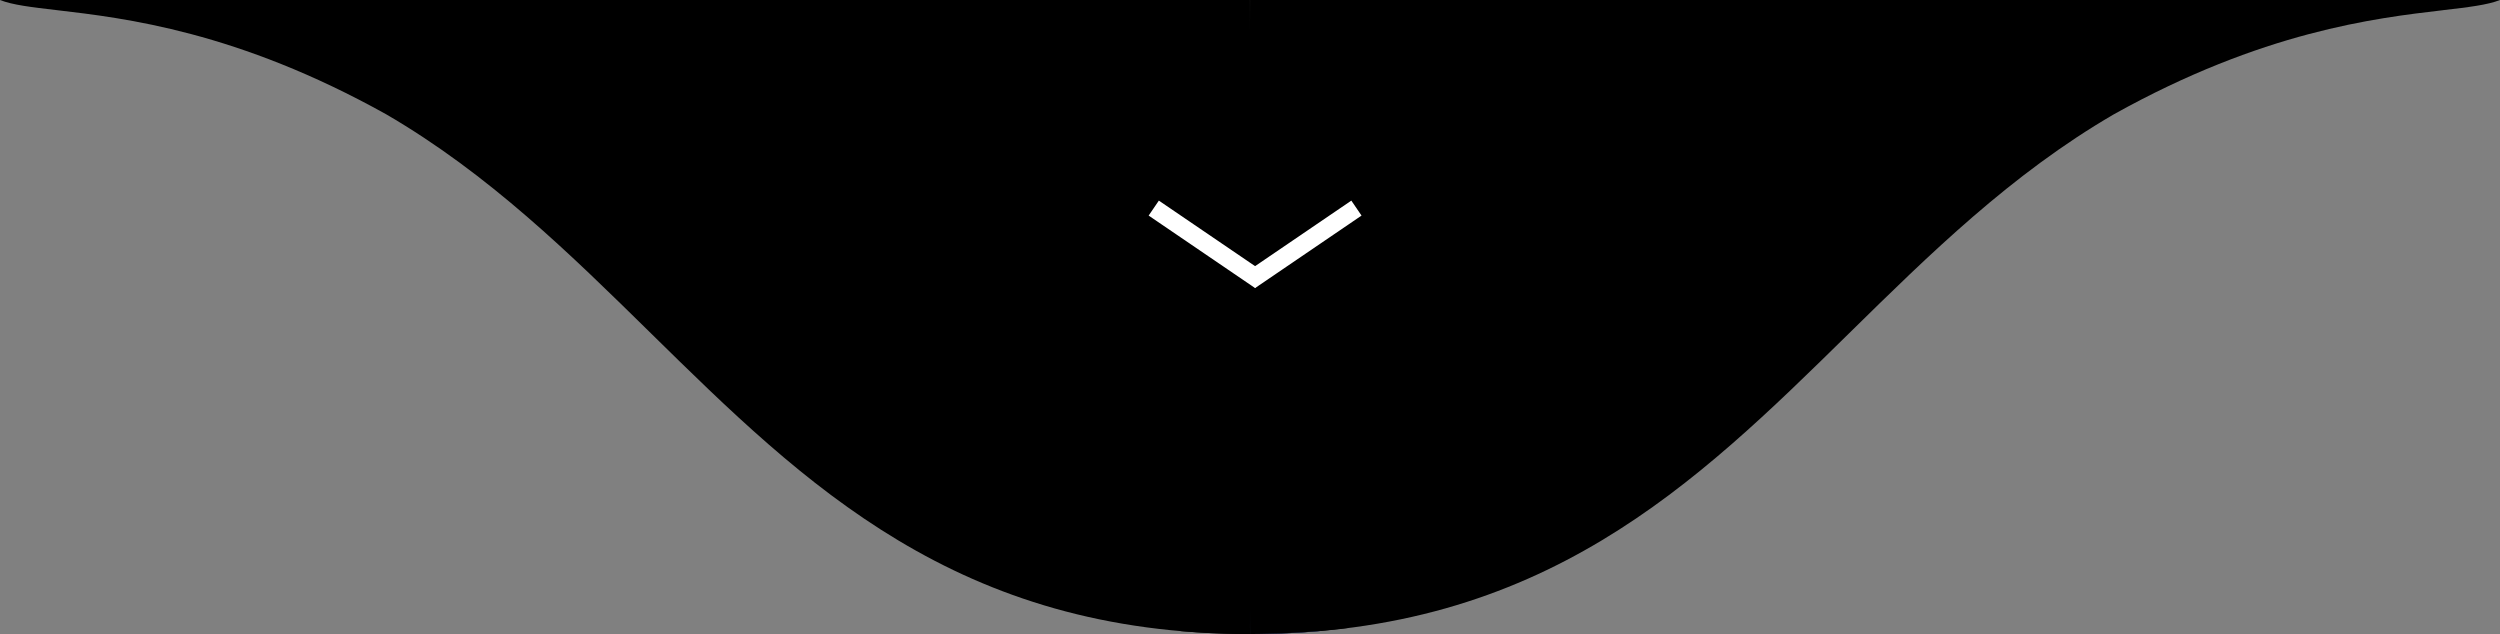 <?xml version="1.0" encoding="UTF-8" standalone="no"?>
<svg
   xmlns:dc="http://purl.org/dc/elements/1.1/"
   xmlns:cc="http://creativecommons.org/ns#"
   xmlns:rdf="http://www.w3.org/1999/02/22-rdf-syntax-ns#"
   xmlns:svg="http://www.w3.org/2000/svg"
   xmlns="http://www.w3.org/2000/svg"
   xmlns:sodipodi="http://sodipodi.sourceforge.net/DTD/sodipodi-0.dtd"
   xmlns:inkscape="http://www.inkscape.org/namespaces/inkscape"
   width="138"
   height="35"
   viewBox="0 0 138 35"
   version="1.1"
   id="svg22"
   sodipodi:docname="languettepage2.svg"
   inkscape:version="0.92.4 (5da689c313, 2019-01-14)">
  <rect x="0" y="0" width="138" height="35" fill="#808080" stroke="none"/>
  <defs
     id="defs26">
    <inkscape:path-effect
       simplifyJustCoalesce="false"
       simplifyindividualpaths="false"
       simplify_just_coalesce="false"
       simplify_individual_paths="false"
       helper_size="0"
       smooth_angles="360"
       threshold="0.5"
       steps="1"
       is_visible="true"
       id="path-effect4630"
       effect="simplify" />
    <inkscape:path-effect
       effect="simplify"
       id="path-effect4626"
       is_visible="true"
       steps="1"
       threshold="0.5"
       smooth_angles="360"
       helper_size="0"
       simplify_individual_paths="false"
       simplify_just_coalesce="false"
       simplifyindividualpaths="false"
       simplifyJustCoalesce="false" />
    <inkscape:path-effect
       effect="simplify"
       id="path-effect4598"
       is_visible="true"
       steps="1"
       threshold="0.5"
       smooth_angles="360"
       helper_size="0"
       simplify_individual_paths="false"
       simplify_just_coalesce="false"
       simplifyindividualpaths="false"
       simplifyJustCoalesce="false" />
  </defs>
  <sodipodi:namedview
     pagecolor="#ffffff"
     bordercolor="#666666"
     borderopacity="1"
     objecttolerance="10"
     gridtolerance="10"
     guidetolerance="10"
     inkscape:pageopacity="0"
     inkscape:pageshadow="2"
     inkscape:window-width="1366"
     inkscape:window-height="705"
     id="namedview24"
     showgrid="false"
     inkscape:zoom="5.6568543"
     inkscape:cx="66.480644"
     inkscape:cy="30.229627"
     inkscape:window-x="-8"
     inkscape:window-y="-8"
     inkscape:window-maximized="1"
     inkscape:current-layer="svg22" />
  <path
     d="M 134.85,0.562 C 136.258,0.398 137.316,0.273 138,0 H 69.002 c 0,0 -0.002,6.361 -0.002,15.487 0,-1.213 -1e-4,-2.376 -1e-4,-3.482 L 68.998,0 H 0 c 0.684,0.273 1.742,0.398 3.15,0.562 3.74,0.438 9.947,1.165 18.172,5.75 5.663,3.297 10.155,7.71 14.608,12.085 C 44.453,26.769 52.831,35 68.998,35 68.999,29.729 69,24.571 69,19.905 c 0,4.667 6e-4,9.824 0.002,15.095 16.167,0 24.546,-8.231 33.068,-16.602 4.453,-4.375 8.945,-8.788 14.608,-12.085 8.225,-4.585 14.432,-5.312 18.172,-5.75 z"
     id="path20"
     inkscape:connector-curvature="0"
     style="fill:#000000;fill-opacity:1" />
  <path
     style="fill:#000000;fill-opacity:1;stroke-width:0.004"
     d="m 68.472,34.995 c -1.013,-0.01 -2.191,-0.065 -3.168,-0.148 -0.062,-0.005 -0.114,-0.01 -0.116,-0.01 -0.002,0 -0.003,-0.44 -0.003,-0.979 v -0.979 h 1.906 1.906 v 1.059 1.059 l -0.218,-8.99e-4 c -0.12,-4.95e-4 -0.258,-0.001 -0.308,-0.002 z"
     id="path4538"
     inkscape:connector-curvature="0" />
  <path
     style="fill:#39446d;fill-opacity:1;stroke-width:0.004"
     d="m 69.005,33.939 v -1.059 h 1.936 1.936 v 0.977 0.977 h -0.009 c -0.005,0 -0.06,0.004 -0.122,0.01 -0.87,0.074 -1.773,0.122 -2.689,0.143 -0.255,0.006 -0.692,0.012 -0.884,0.012 l -0.167,4.3e-5 z"
     id="path4542"
     inkscape:connector-curvature="0" />
  <path
     style="fill:#39446d;fill-opacity:1;stroke-width:0.004"
     d="m 68.999,34.182 c 0,-0.45 4.55e-4,-0.634 0.001,-0.409 5.57e-4,0.225 5.57e-4,0.593 0,0.818 -5.57e-4,0.225 -0.001,0.041 -0.001,-0.409 z"
     id="path4544"
     inkscape:connector-curvature="0" />
  <path
     style="fill:#39446d;fill-opacity:1;stroke-width:0.004"
     d="m 69.005,33.94 v -1.059 h 1.936 1.936 v 0.977 0.977 h -0.009 c -0.005,0 -0.059,0.004 -0.12,0.01 -1.052,0.091 -2.227,0.144 -3.399,0.153 l -0.343,0.003 z"
     id="path4546"
     inkscape:connector-curvature="0" />
  <path
     style="fill:#000000;fill-opacity:1;stroke-width:0.007"
     d="M 69.005,32.881 V 30.762 h 2.692 2.692 v 1.953 c 0,1.855 -4.78e-4,1.953 -0.009,1.953 -0.005,8e-6 -0.095,0.01 -0.2,0.023 -1.528,0.186 -3.066,0.285 -4.696,0.302 l -0.48,0.005 z"
     id="path4548"
     inkscape:connector-curvature="0" />
  <path
     style="fill:#39446d;fill-opacity:1;stroke-width:0.004"
     d="m 68.999,34.619 c 0,-0.033 5.99e-4,-0.047 0.001,-0.03 7.32e-4,0.017 7.32e-4,0.044 0,0.061 -7.33e-4,0.017 -0.001,0.003 -0.001,-0.03 z"
     id="path4550"
     inkscape:connector-curvature="0" />
  <path
     style="fill:#000000;fill-opacity:1;stroke-width:0.326"
     d="m 68.894,17.5 c 0,-15.59 0.088,-21.967 0.194,-14.173 0.108,7.795 0.108,20.55 0,28.345 -0.108,7.795 -0.194,1.417 -0.194,-14.173 z"
     id="path4552"
     inkscape:connector-curvature="0" />
  <path
     style="fill:#ffffff;stroke:#ffffff;stroke-width:1px;stroke-linecap:butt;stroke-linejoin:miter;stroke-opacity:1"
     d="m 60.875,12.25 c 1.108,0.755 5.025,3.421 5.875,4"
     id="path4624"
     inkscape:connector-curvature="0"
     inkscape:path-effect="#path-effect4626"
     inkscape:original-d="m 60.875,12.25 5.875,4"
     transform="translate(2.812,-0.763)" />
  <path
     inkscape:original-d="m 60.875,12.25 5.875,4"
     inkscape:path-effect="#path-effect4630"
     inkscape:connector-curvature="0"
     id="path4628"
     d="m 60.875,12.25 c 1.108,0.755 5.025,3.421 5.875,4"
     style="fill:#ffffff;stroke:#ffffff;stroke-width:1px;stroke-linecap:butt;stroke-linejoin:miter;stroke-opacity:1"
     transform="matrix(-1,0,0,1,135.75,-0.763)" />
</svg>
